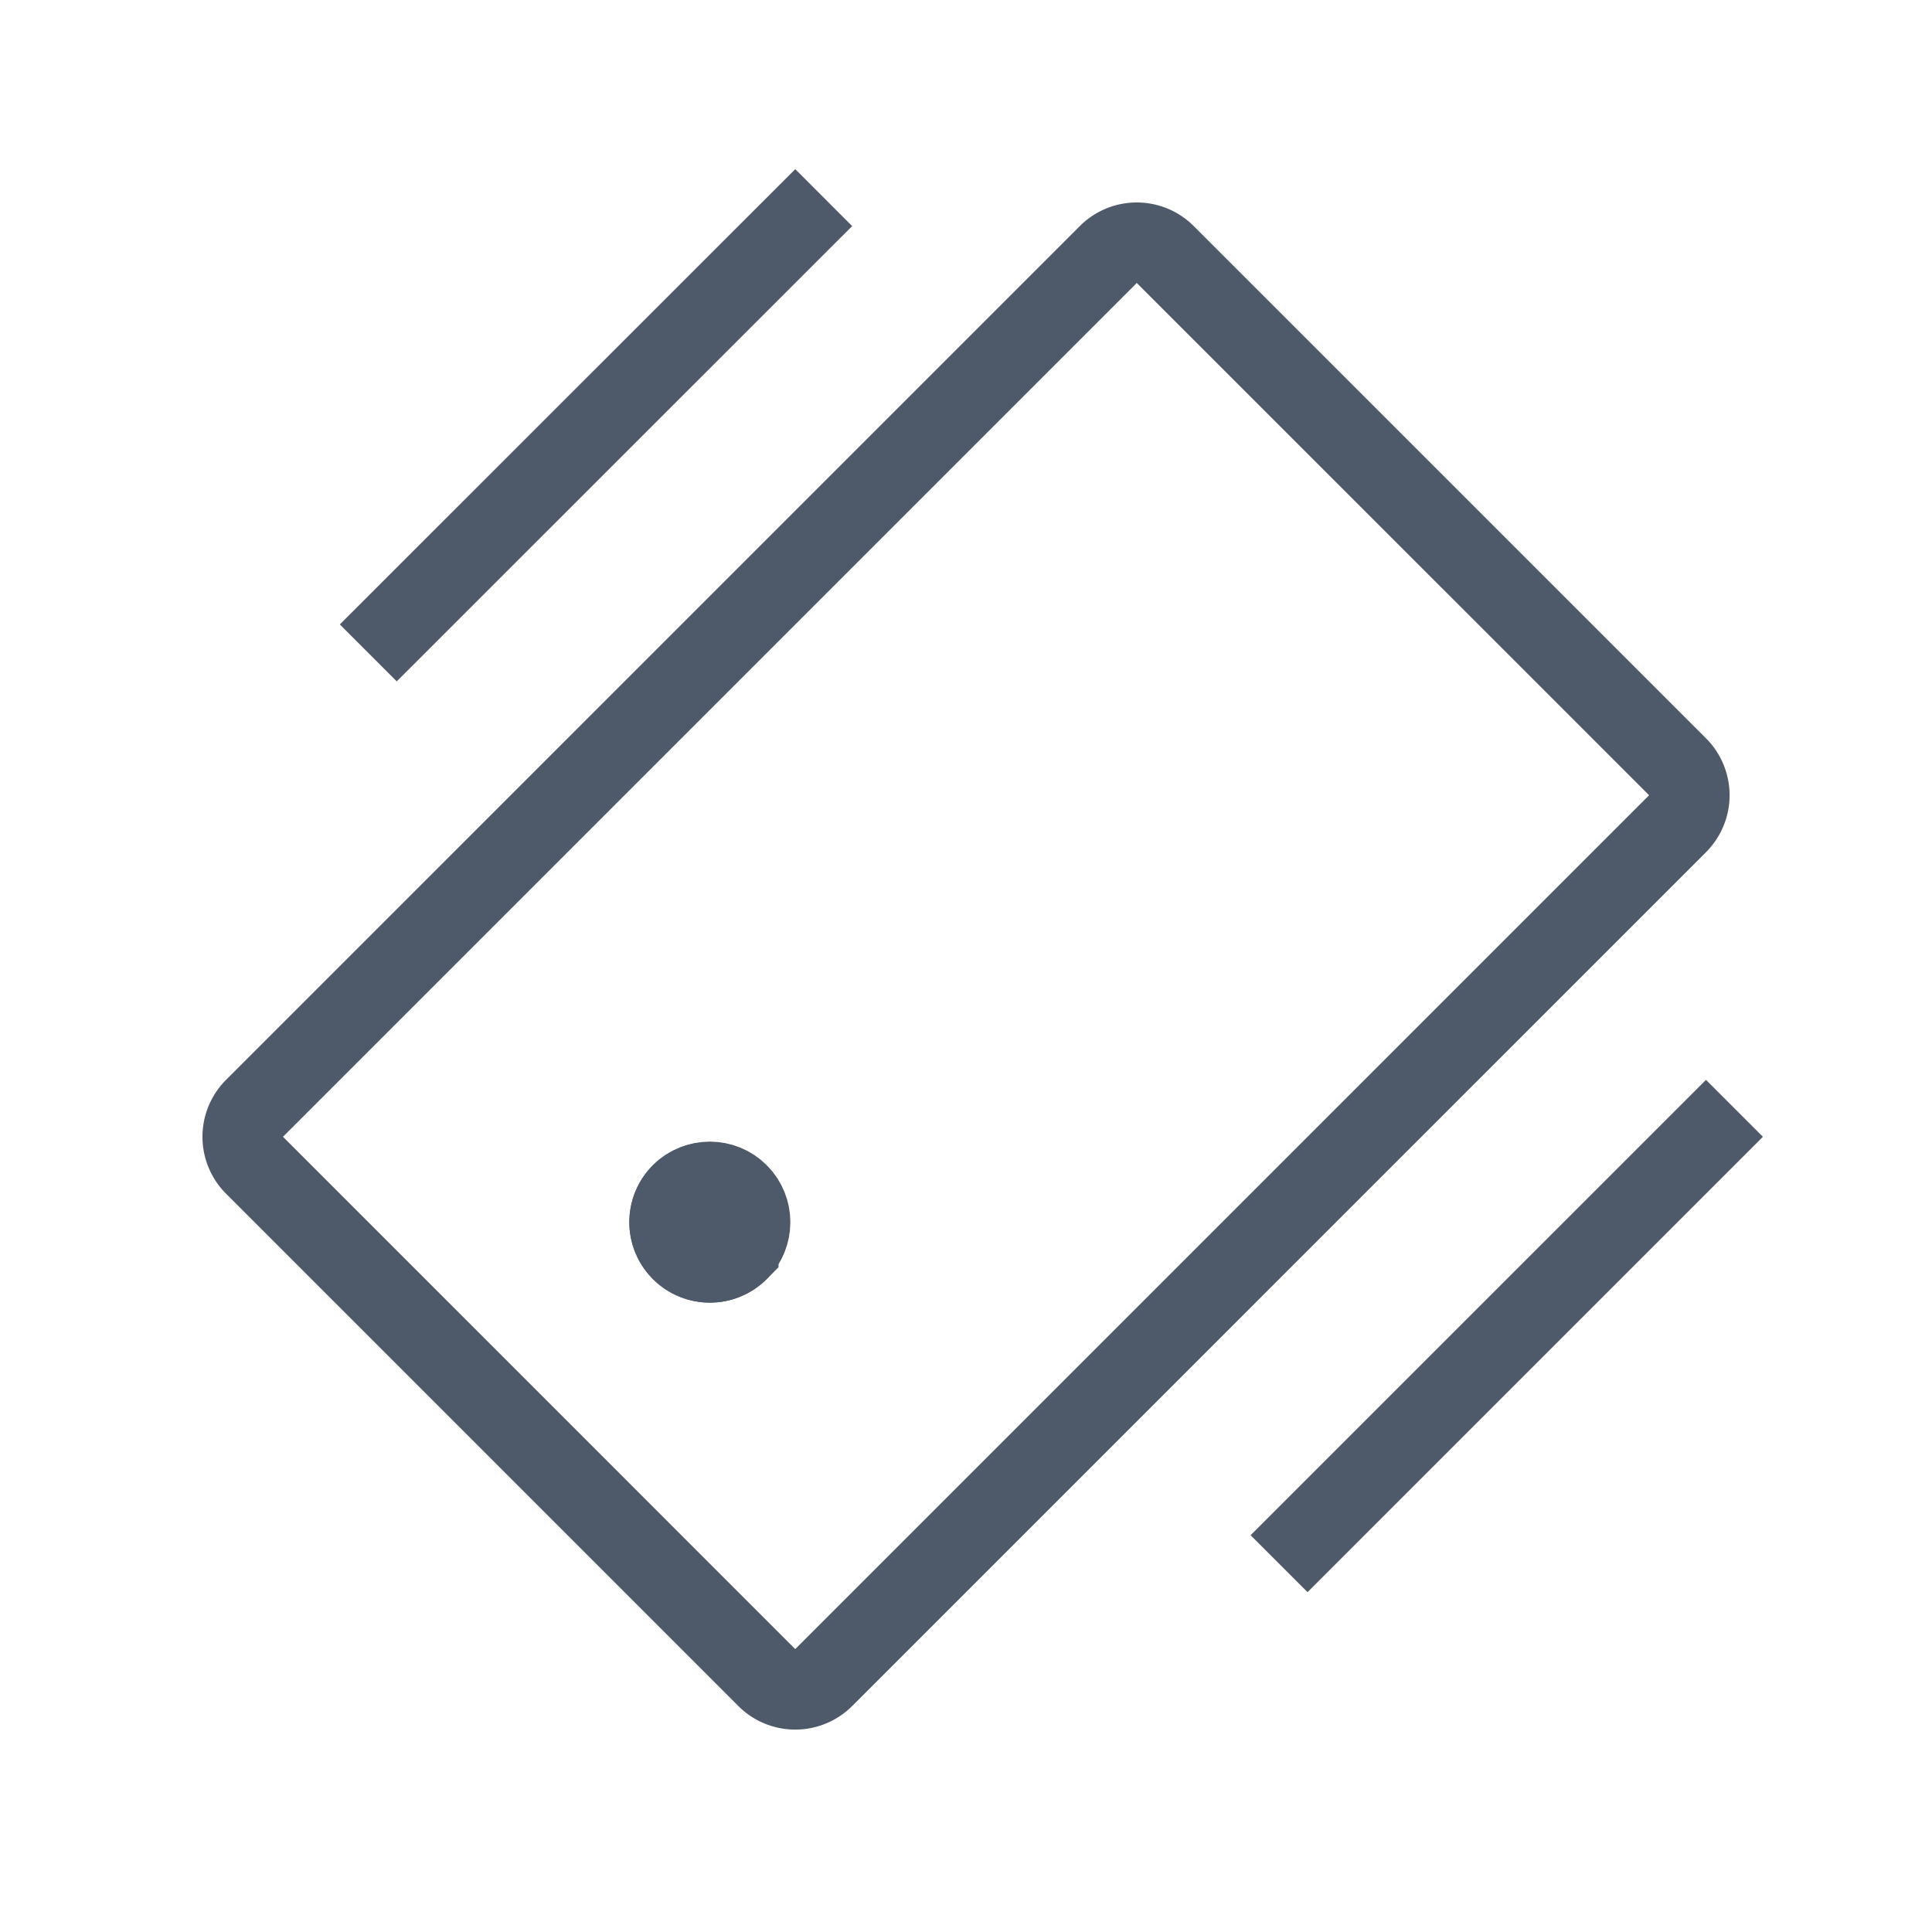 <svg width="24" height="24" viewBox="0 0 48 48" fill="none"><path d="M43.092 27.536L31.778 38.849M20.465 4.91L9.15 16.221m9.192 14.85a1 1 0 11-1.414-1.415 1 1 0 011.414 1.414zM6.323 28.95L19.05 41.678a1 1 0 001.415 0l21.213-21.213a1 1 0 000-1.415L28.95 6.323a1 1 0 00-1.414 0L6.323 27.536a1 1 0 000 1.414z" stroke="#4E5969" stroke-width="2"/><circle cx="17.636" cy="30.364" r="1" transform="rotate(45 17.636 30.364)" fill="#4E5969" stroke="#4E5969" stroke-width="2"/></svg>